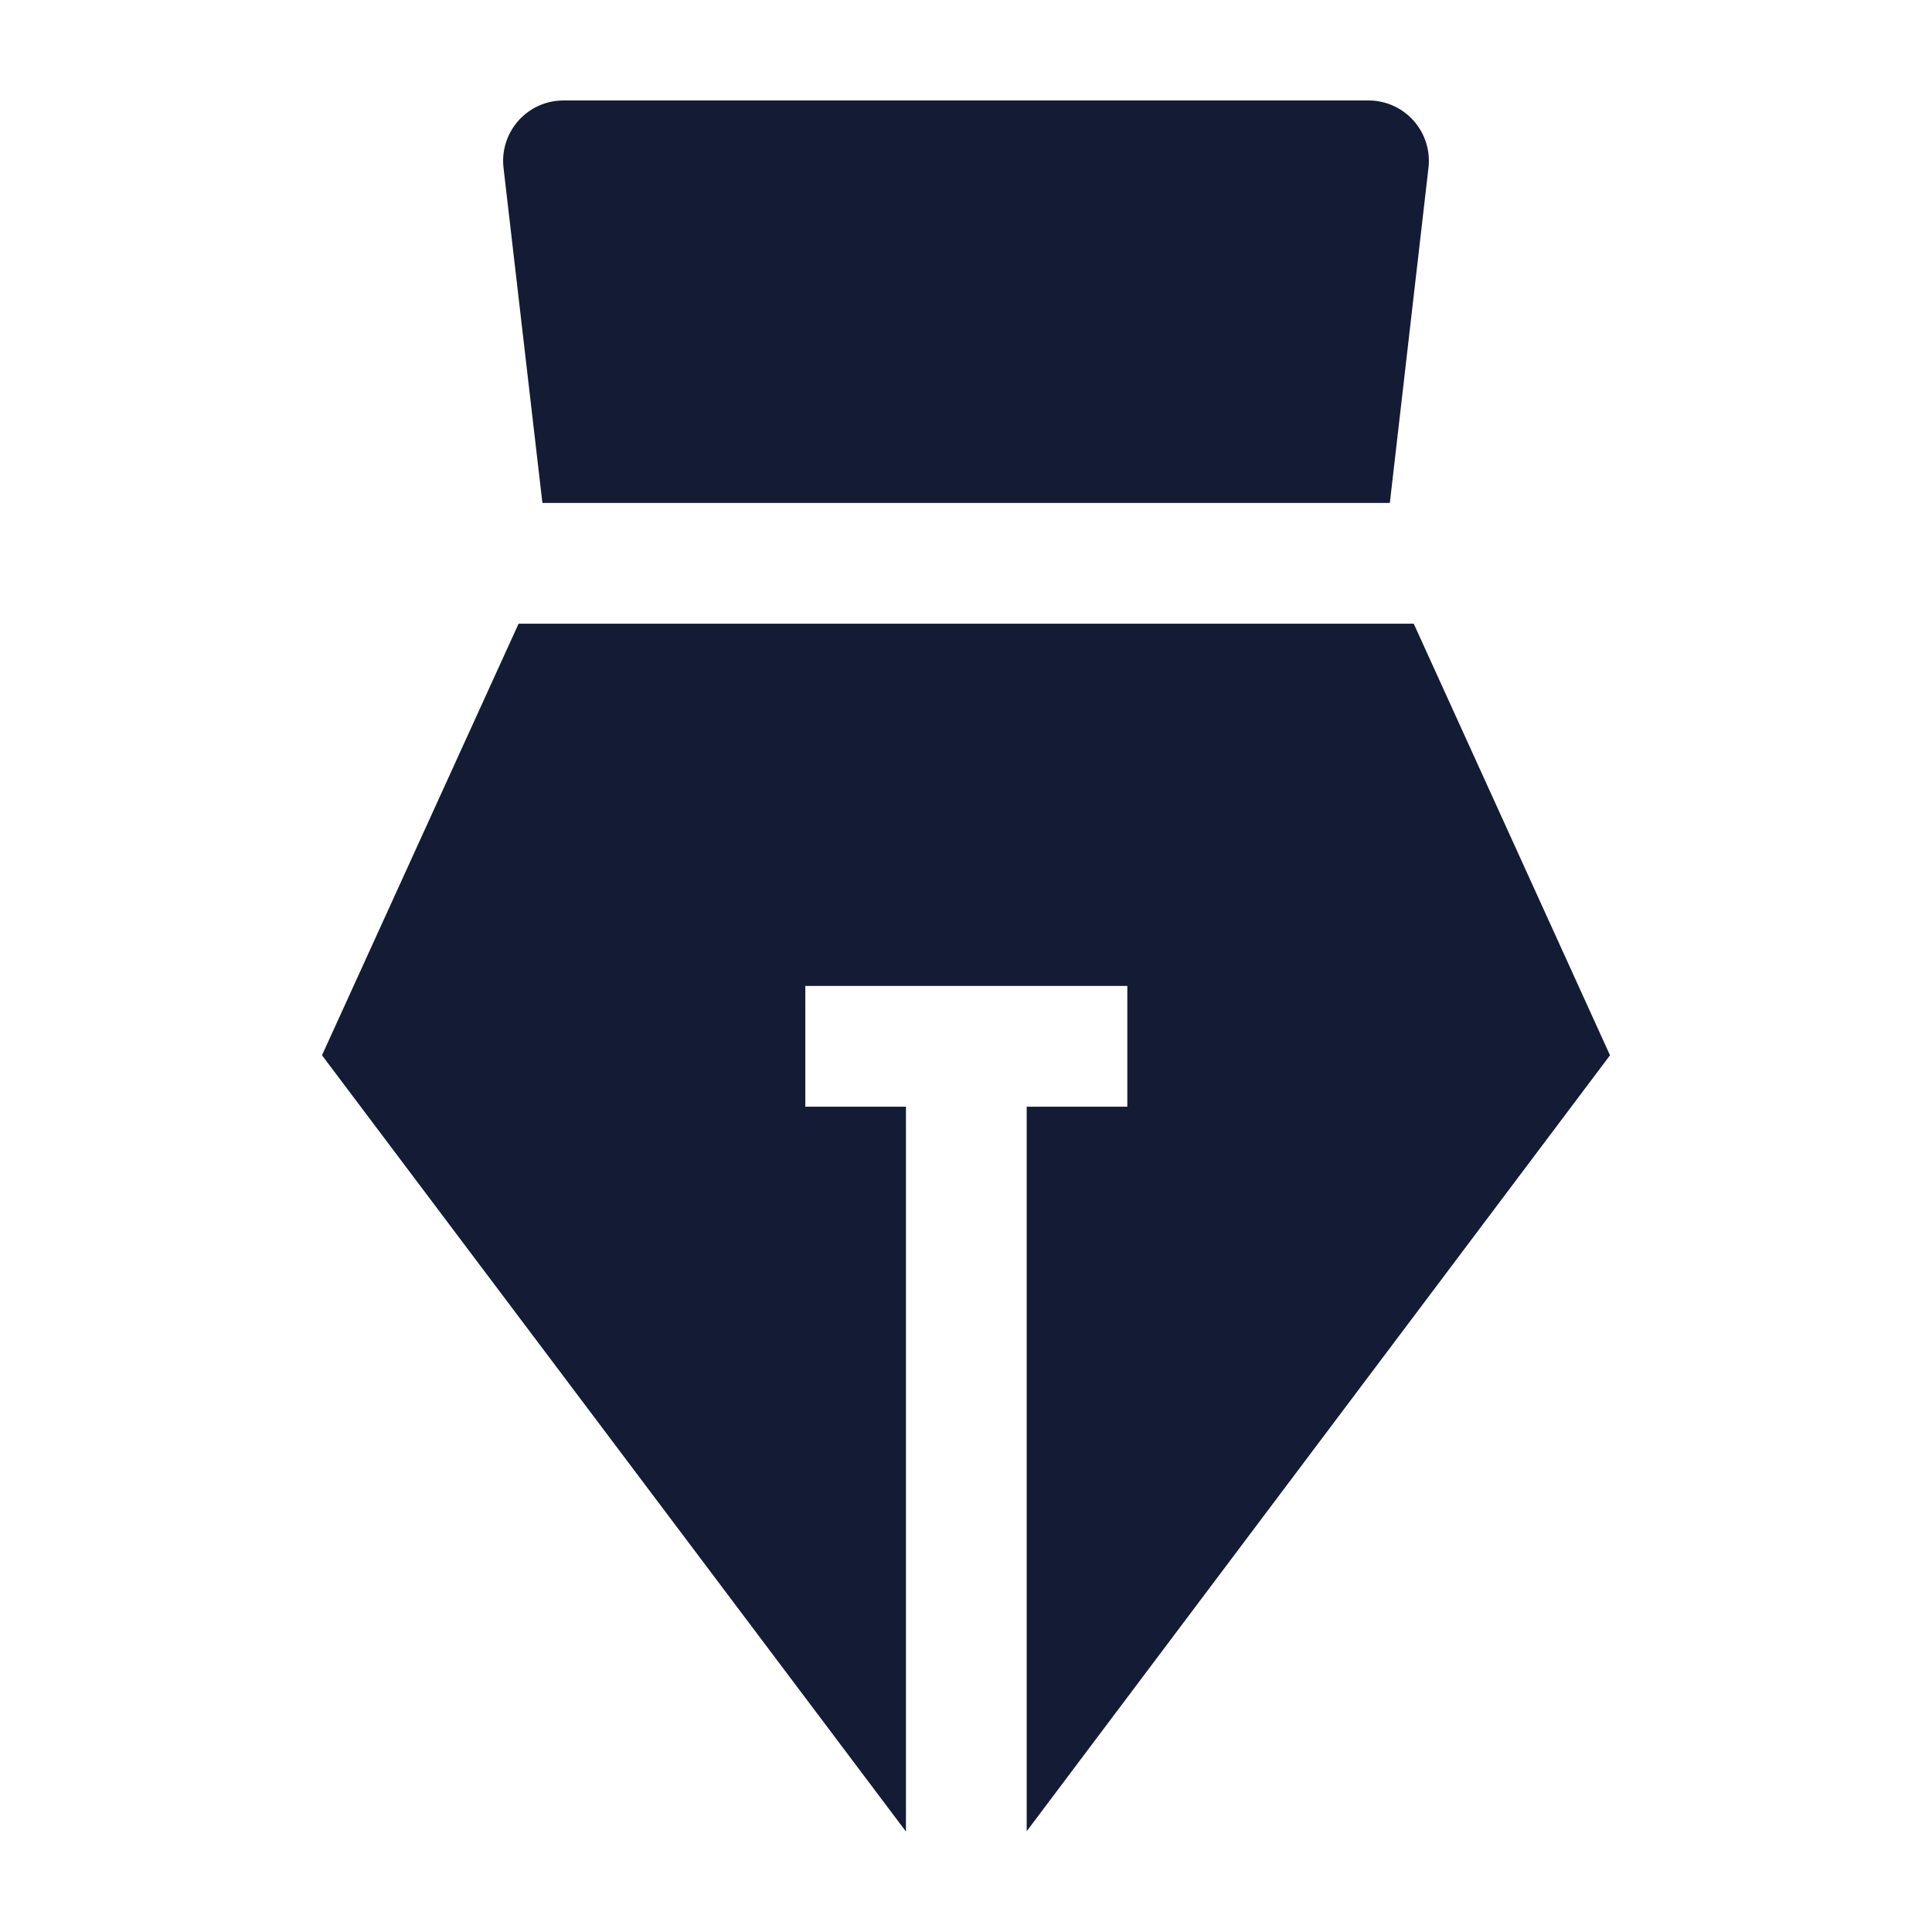 <svg width="24" height="24" viewBox="0 0 24 24" fill="none" xmlns="http://www.w3.org/2000/svg">
<path d="M7 1.248C6.786 1.248 6.582 1.339 6.44 1.499C6.298 1.659 6.23 1.872 6.255 2.085L6.738 6.248L17.265 6.248L17.745 2.084C17.77 1.872 17.702 1.659 17.56 1.499C17.418 1.339 17.214 1.248 17 1.248H7Z" fill="#141B34"/>
<path d="M16.436 6.248L12.001 6.248L16.424 6.248L16.436 6.248Z" fill="#141B34"/>
<path d="M4 13.109L6.442 7.748L17.562 7.748L20 13.109L12.754 22.748V13.748H14.004V12.248H10.004V13.748H11.254V22.752L4 13.109Z" fill="#141B34"/>
</svg>
